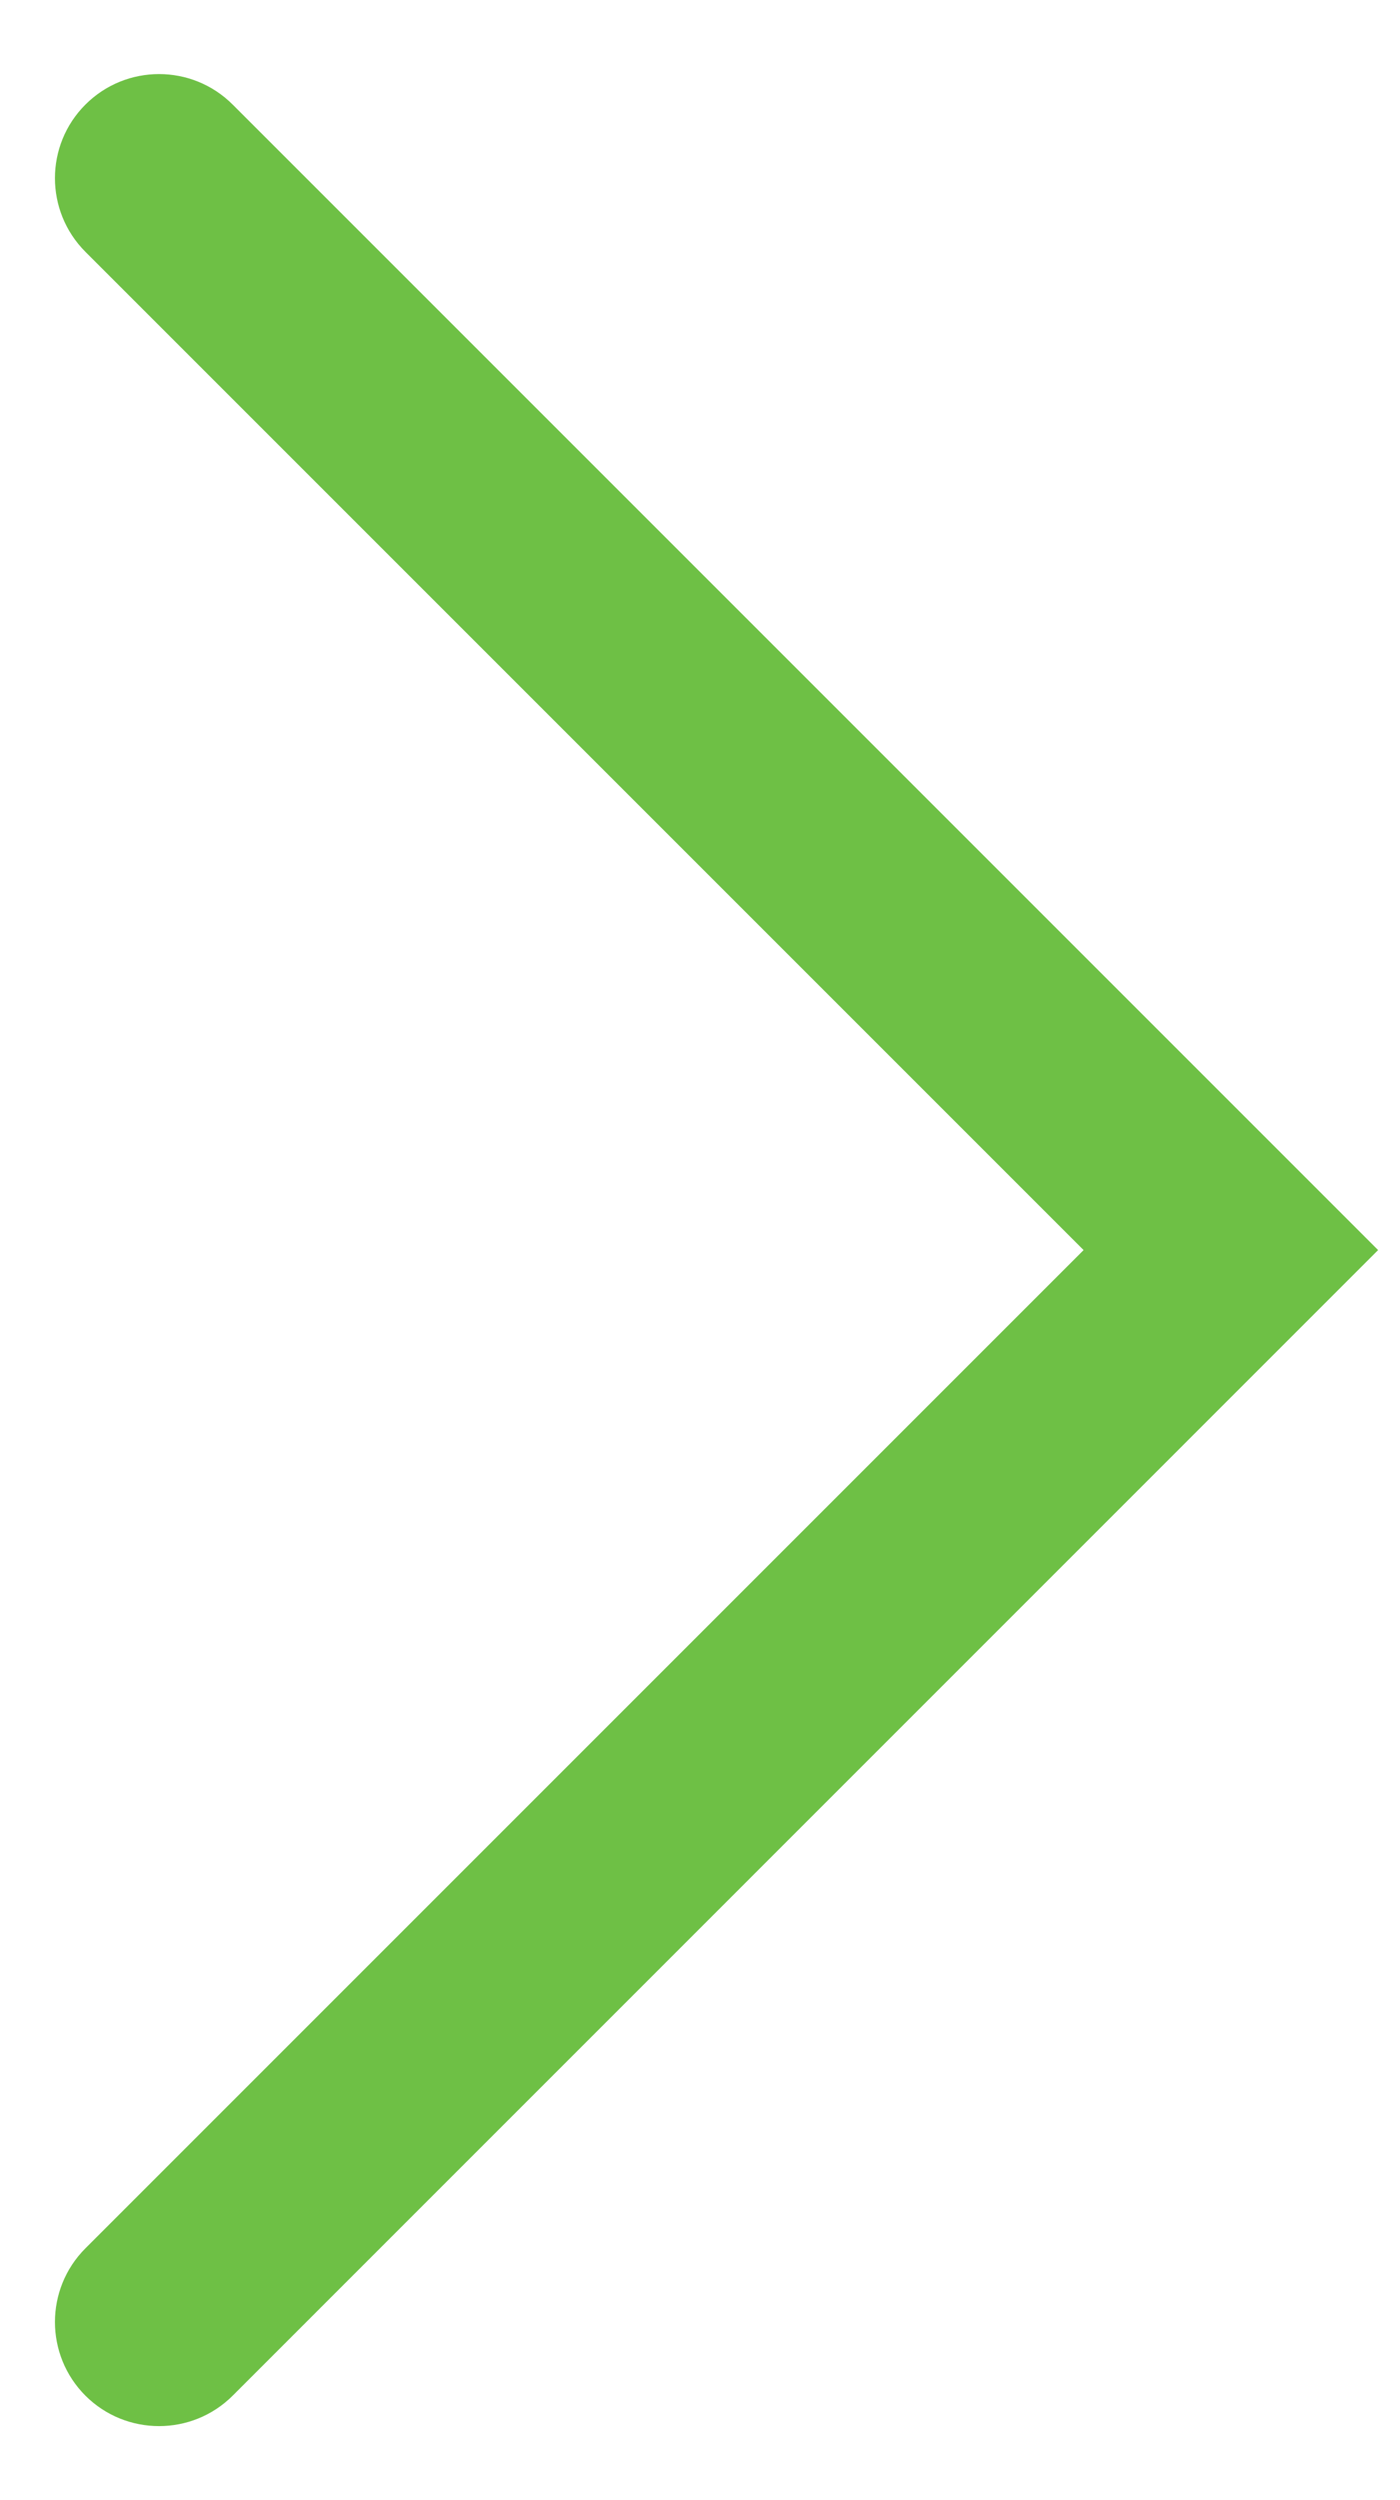 <svg width="14" height="25" viewBox="0 0 14 25" fill="none" xmlns="http://www.w3.org/2000/svg">
<path d="M2.327 1.046C1.92 0.639 1.261 0.639 0.854 1.046C0.448 1.452 0.448 2.111 0.854 2.518L10.836 12.5L0.854 22.482C0.448 22.889 0.448 23.548 0.854 23.955C1.261 24.361 1.92 24.361 2.327 23.955L13.781 12.5L2.327 1.046Z" fill="#6EC045"/>
</svg>
